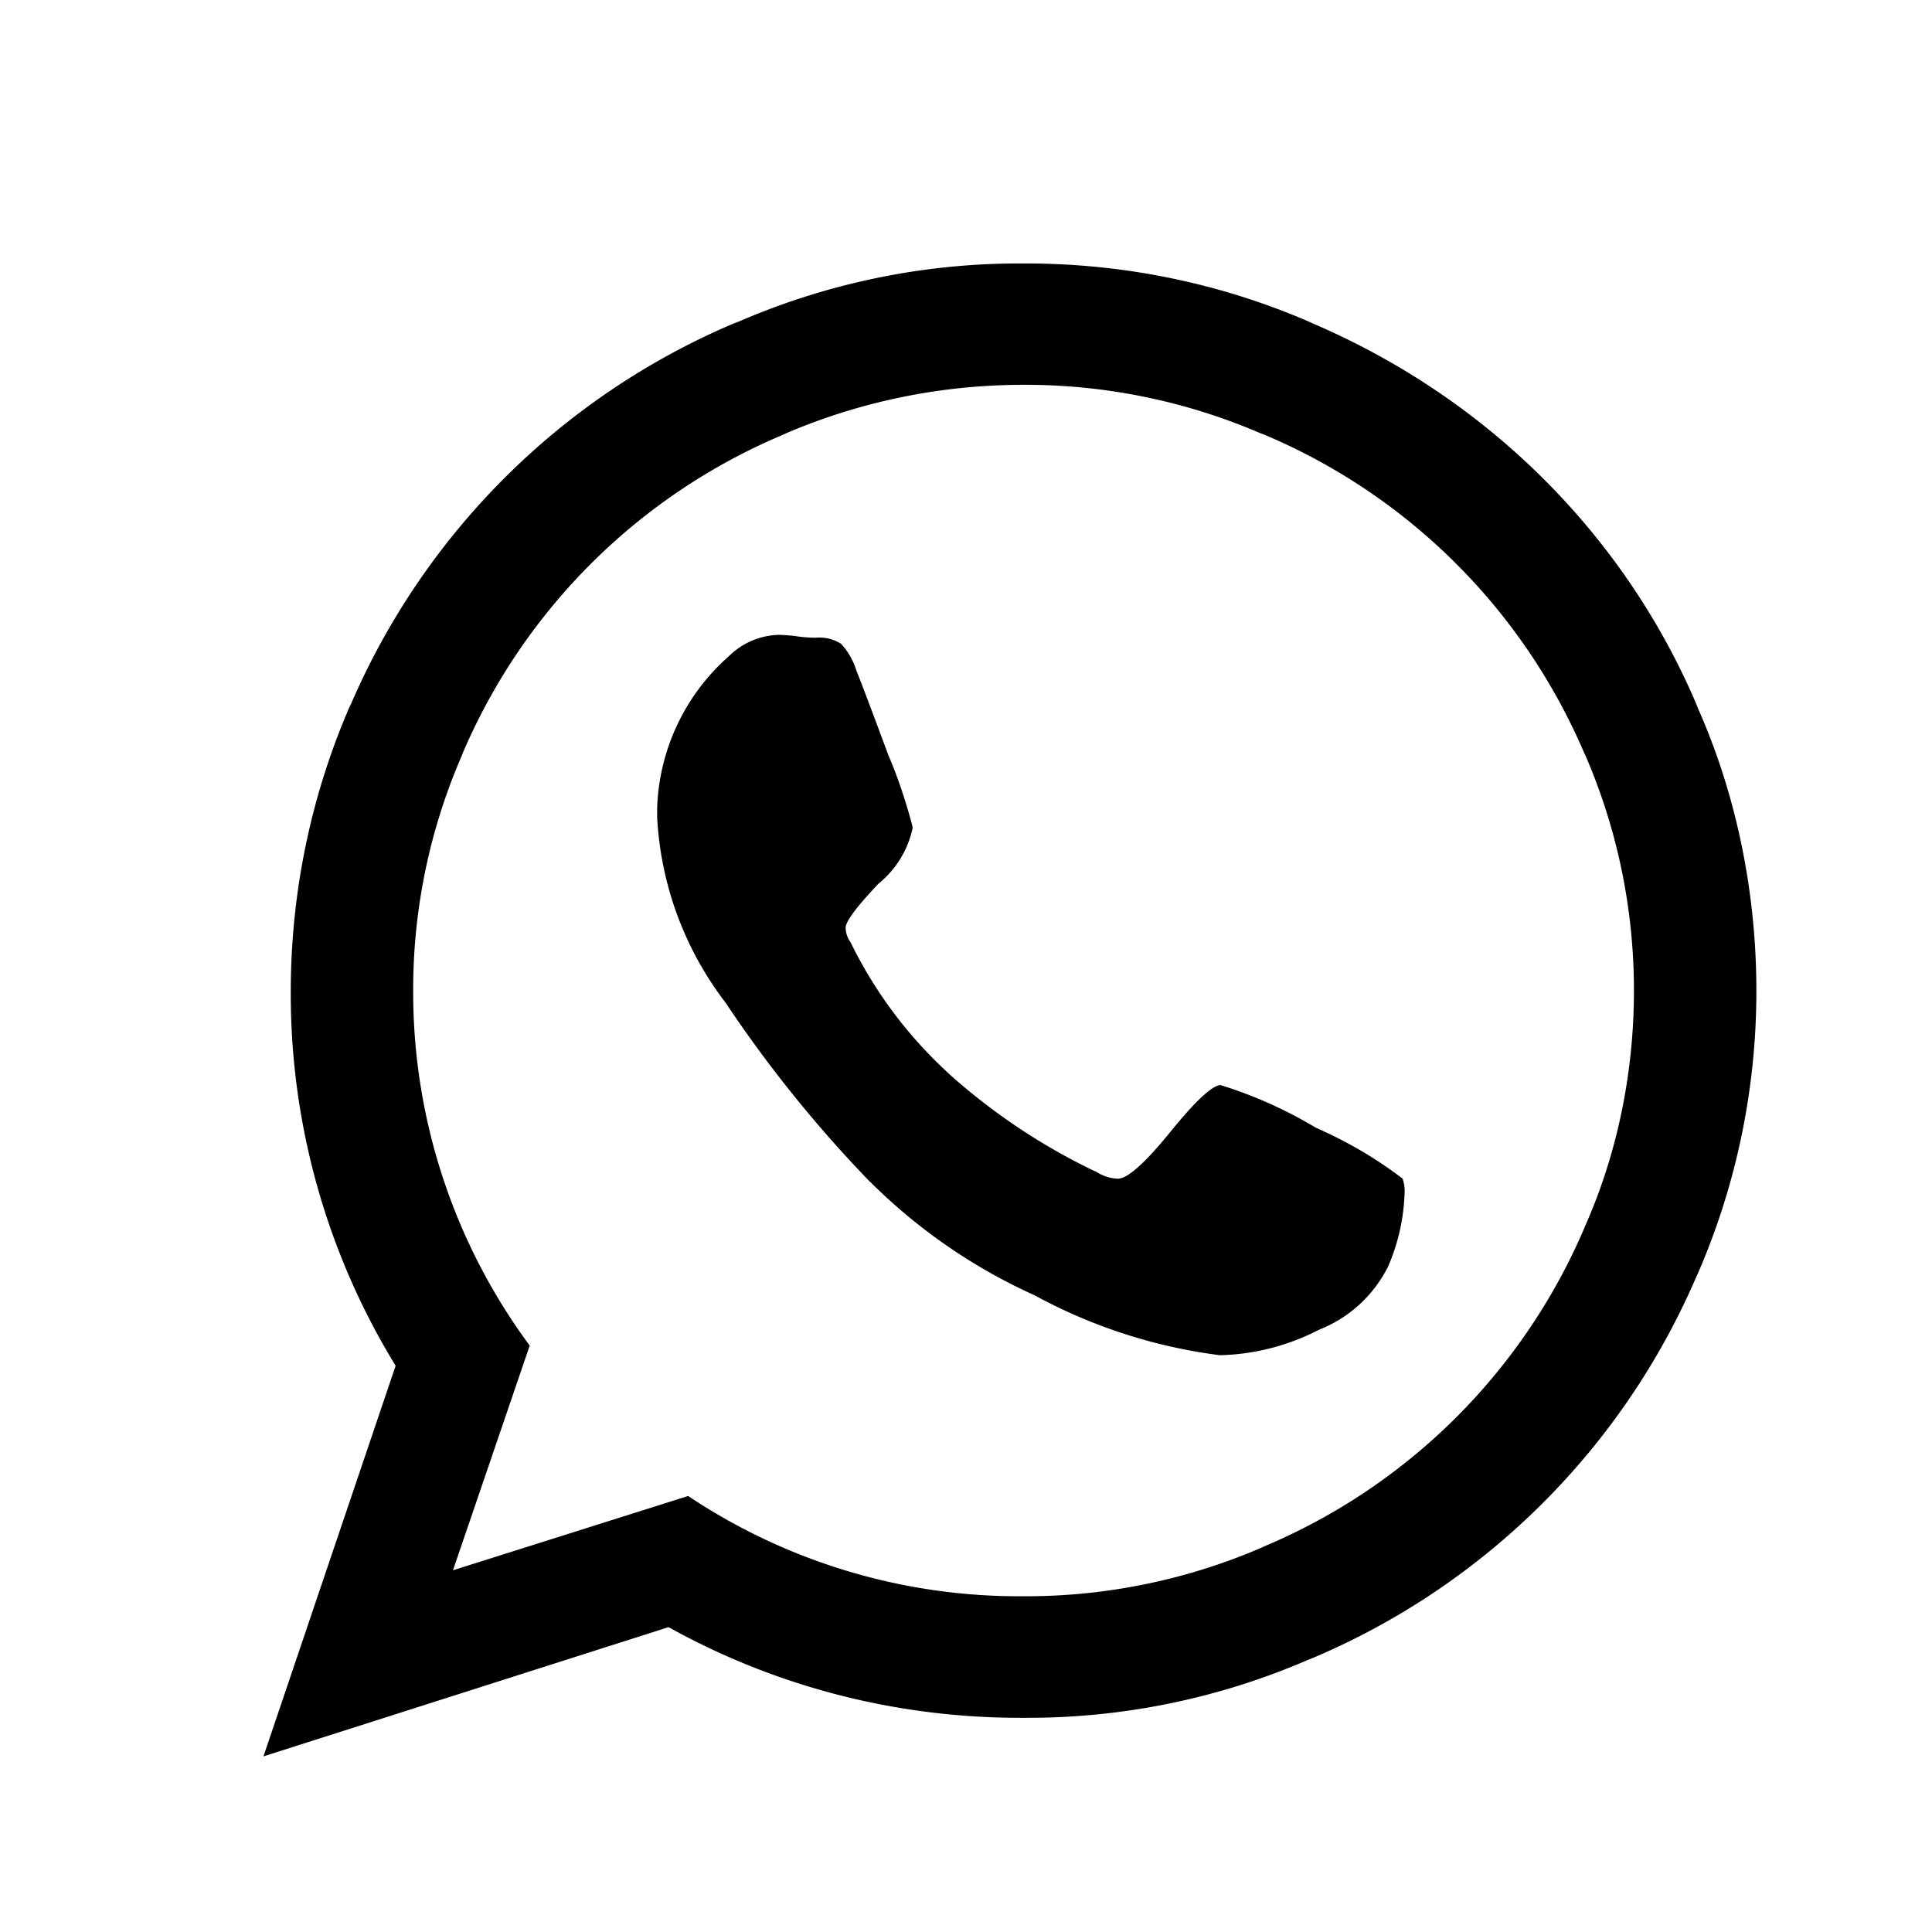 <svg width="22" height="22" fill="none" xmlns="http://www.w3.org/2000/svg"><path d="M13.902 12.357c.386.12.756.287 1.101.496l-.022-.013c.378.167.704.361 1.002.59l-.011-.008a.46.46 0 0 1 .023.144l-.001.023c-.01.303-.079.588-.194.848l.006-.014c-.165.328-.44.58-.776.715l-.01.004c-.348.18-.732.28-1.125.29h-.004a5.987 5.987 0 0 1-2.133-.695l.03.016a6.355 6.355 0 0 1-1.88-1.296h-.002a14.518 14.518 0 0 1-1.604-1.98l-.034-.052a3.793 3.793 0 0 1-.785-2.122V9.206a2.409 2.409 0 0 1 .816-1.733l.002-.002a.838.838 0 0 1 .575-.242c.072.003.142.008.209.018l-.01-.001c.063.009.135.015.209.016h.002a.461.461 0 0 1 .296.072H9.58a.791.791 0 0 1 .17.296l.001.005c.06.147.181.469.366.967.096.222.19.496.266.778l.01.045a1.113 1.113 0 0 1-.38.63h-.002c-.255.268-.382.438-.382.51.002.06.022.118.058.167l-.001-.001a4.983 4.983 0 0 0 1.125 1.5l.003.004a7.061 7.061 0 0 0 1.63 1.091l.041.018a.488.488 0 0 0 .242.078h.002c.11 0 .31-.178.598-.533.288-.355.48-.533.574-.533v.001Zm-2.247 5.82h.016a6.782 6.782 0 0 0 2.723-.566l-.044.017a6.86 6.86 0 0 0 3.685-3.63l.018-.044c.35-.789.553-1.708.553-2.674s-.204-1.886-.57-2.718l.017.044a6.86 6.86 0 0 0-3.658-3.657l-.045-.017a6.772 6.772 0 0 0-2.695-.55c-.973 0-1.9.203-2.739.567l.045-.017a6.86 6.86 0 0 0-3.686 3.63l-.017.044a6.673 6.673 0 0 0-.553 2.682 6.765 6.765 0 0 0 1.34 4.052l-.013-.018-.874 2.559 2.678-.846a6.783 6.783 0 0 0 3.787 1.142h.034-.002Zm0-15.177h.024c1.162 0 2.267.242 3.266.68l-.053-.021c2.017.848 3.59 2.408 4.423 4.355l.021.054c.42.947.664 2.052.664 3.212a8.074 8.074 0 0 1-.685 3.265l.021-.052a8.262 8.262 0 0 1-4.39 4.388l-.053.021a8.033 8.033 0 0 1-3.215.659h-.024.001-.038c-1.47 0-2.85-.383-4.043-1.054l.041.021L3 20l1.505-4.448a8.102 8.102 0 0 1-1.194-4.257c0-1.166.244-2.275.684-3.28l-.02.053A8.263 8.263 0 0 1 8.363 3.68l.054-.02A8.032 8.032 0 0 1 11.632 3h.024-.002.001Z" fill="#000"/></svg>